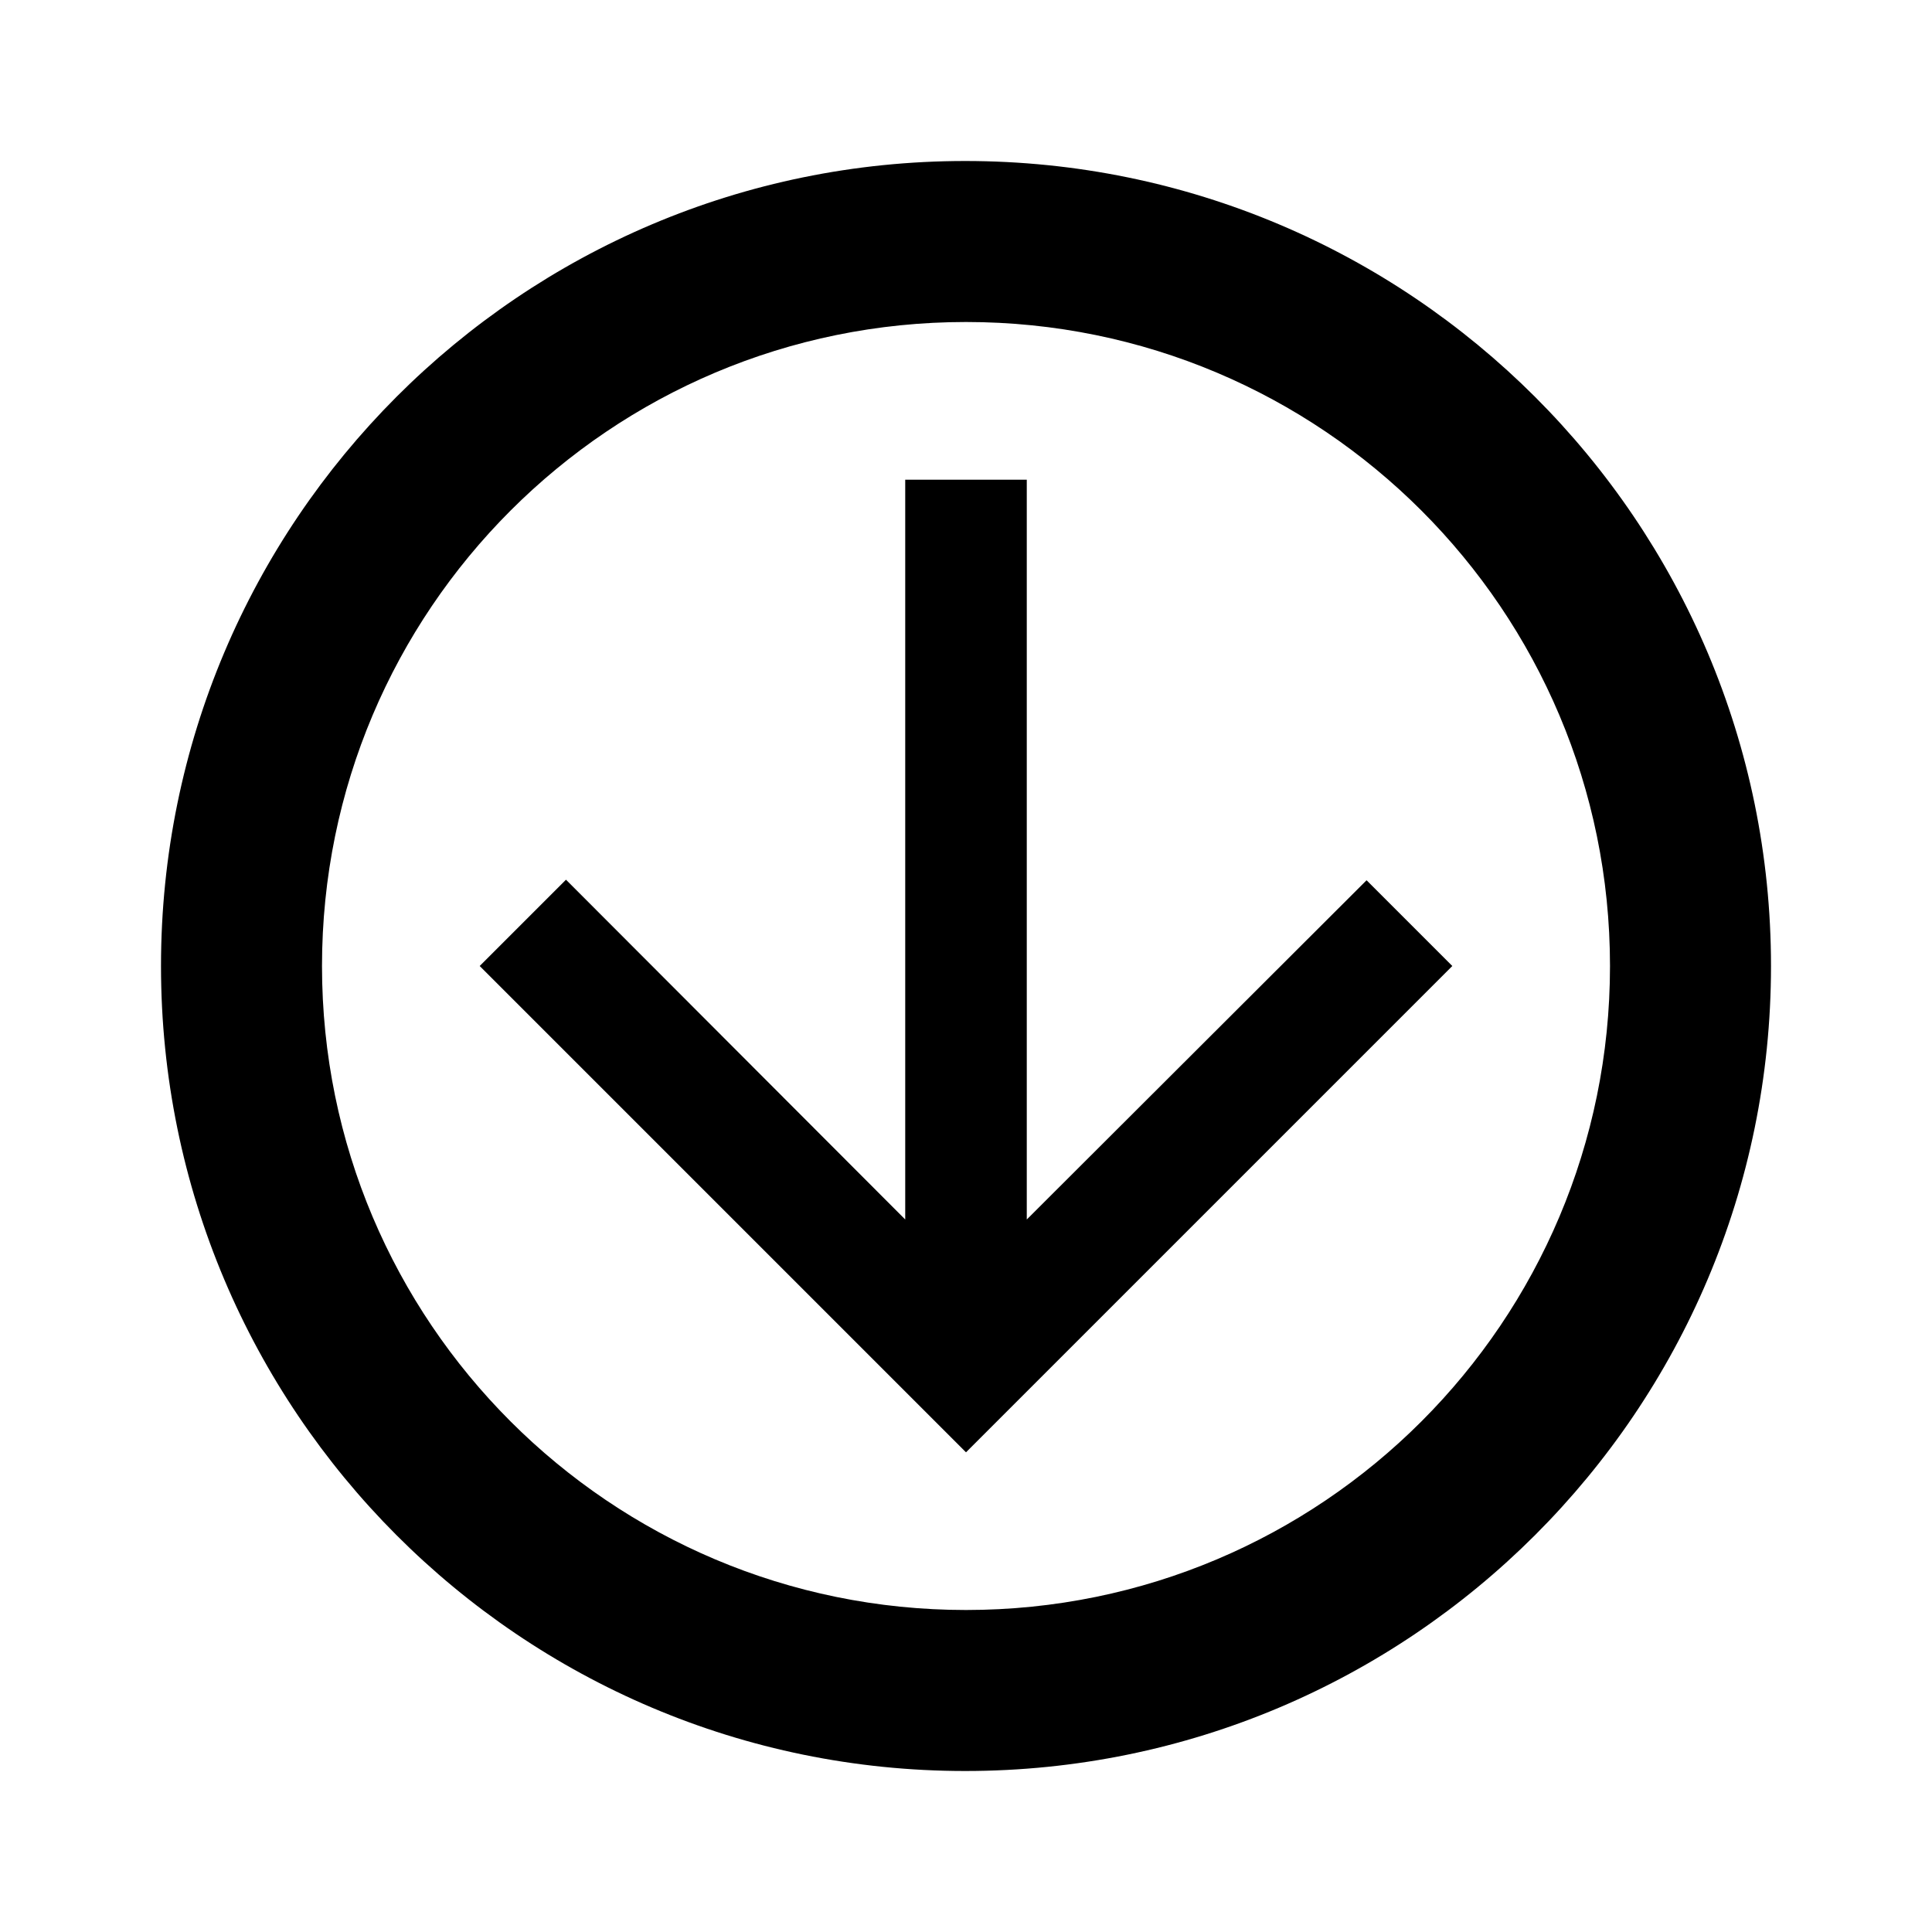 <?xml version="1.0" encoding="UTF-8" standalone="no"?>
<svg xmlns:android="http://schemas.android.com/apk/res/android" height="24" width="24" xmlns="http://www.w3.org/2000/svg">
<path d="M11.99,2C6.47,2 2,6.48 2,12C2,17.52 6.47,22 11.99,22C17.52,22 22,17.52 22,12C22,6.48 17.52,2 11.99,2zM12,4C16.42,4 20,7.58 20,12C20,16.42 16.42,20 12,20C7.58,20 4,16.42 4,12C4,7.58 7.58,4 12,4z" fill="#000000"/>
<path d="M18.041,12 L16.976,10.935 12.755,15.149L12.755,5.959L11.245,5.959L11.245,15.149L7.031,10.928 5.959,12l6.041,6.041z" fill="#000000"/>
</svg>
